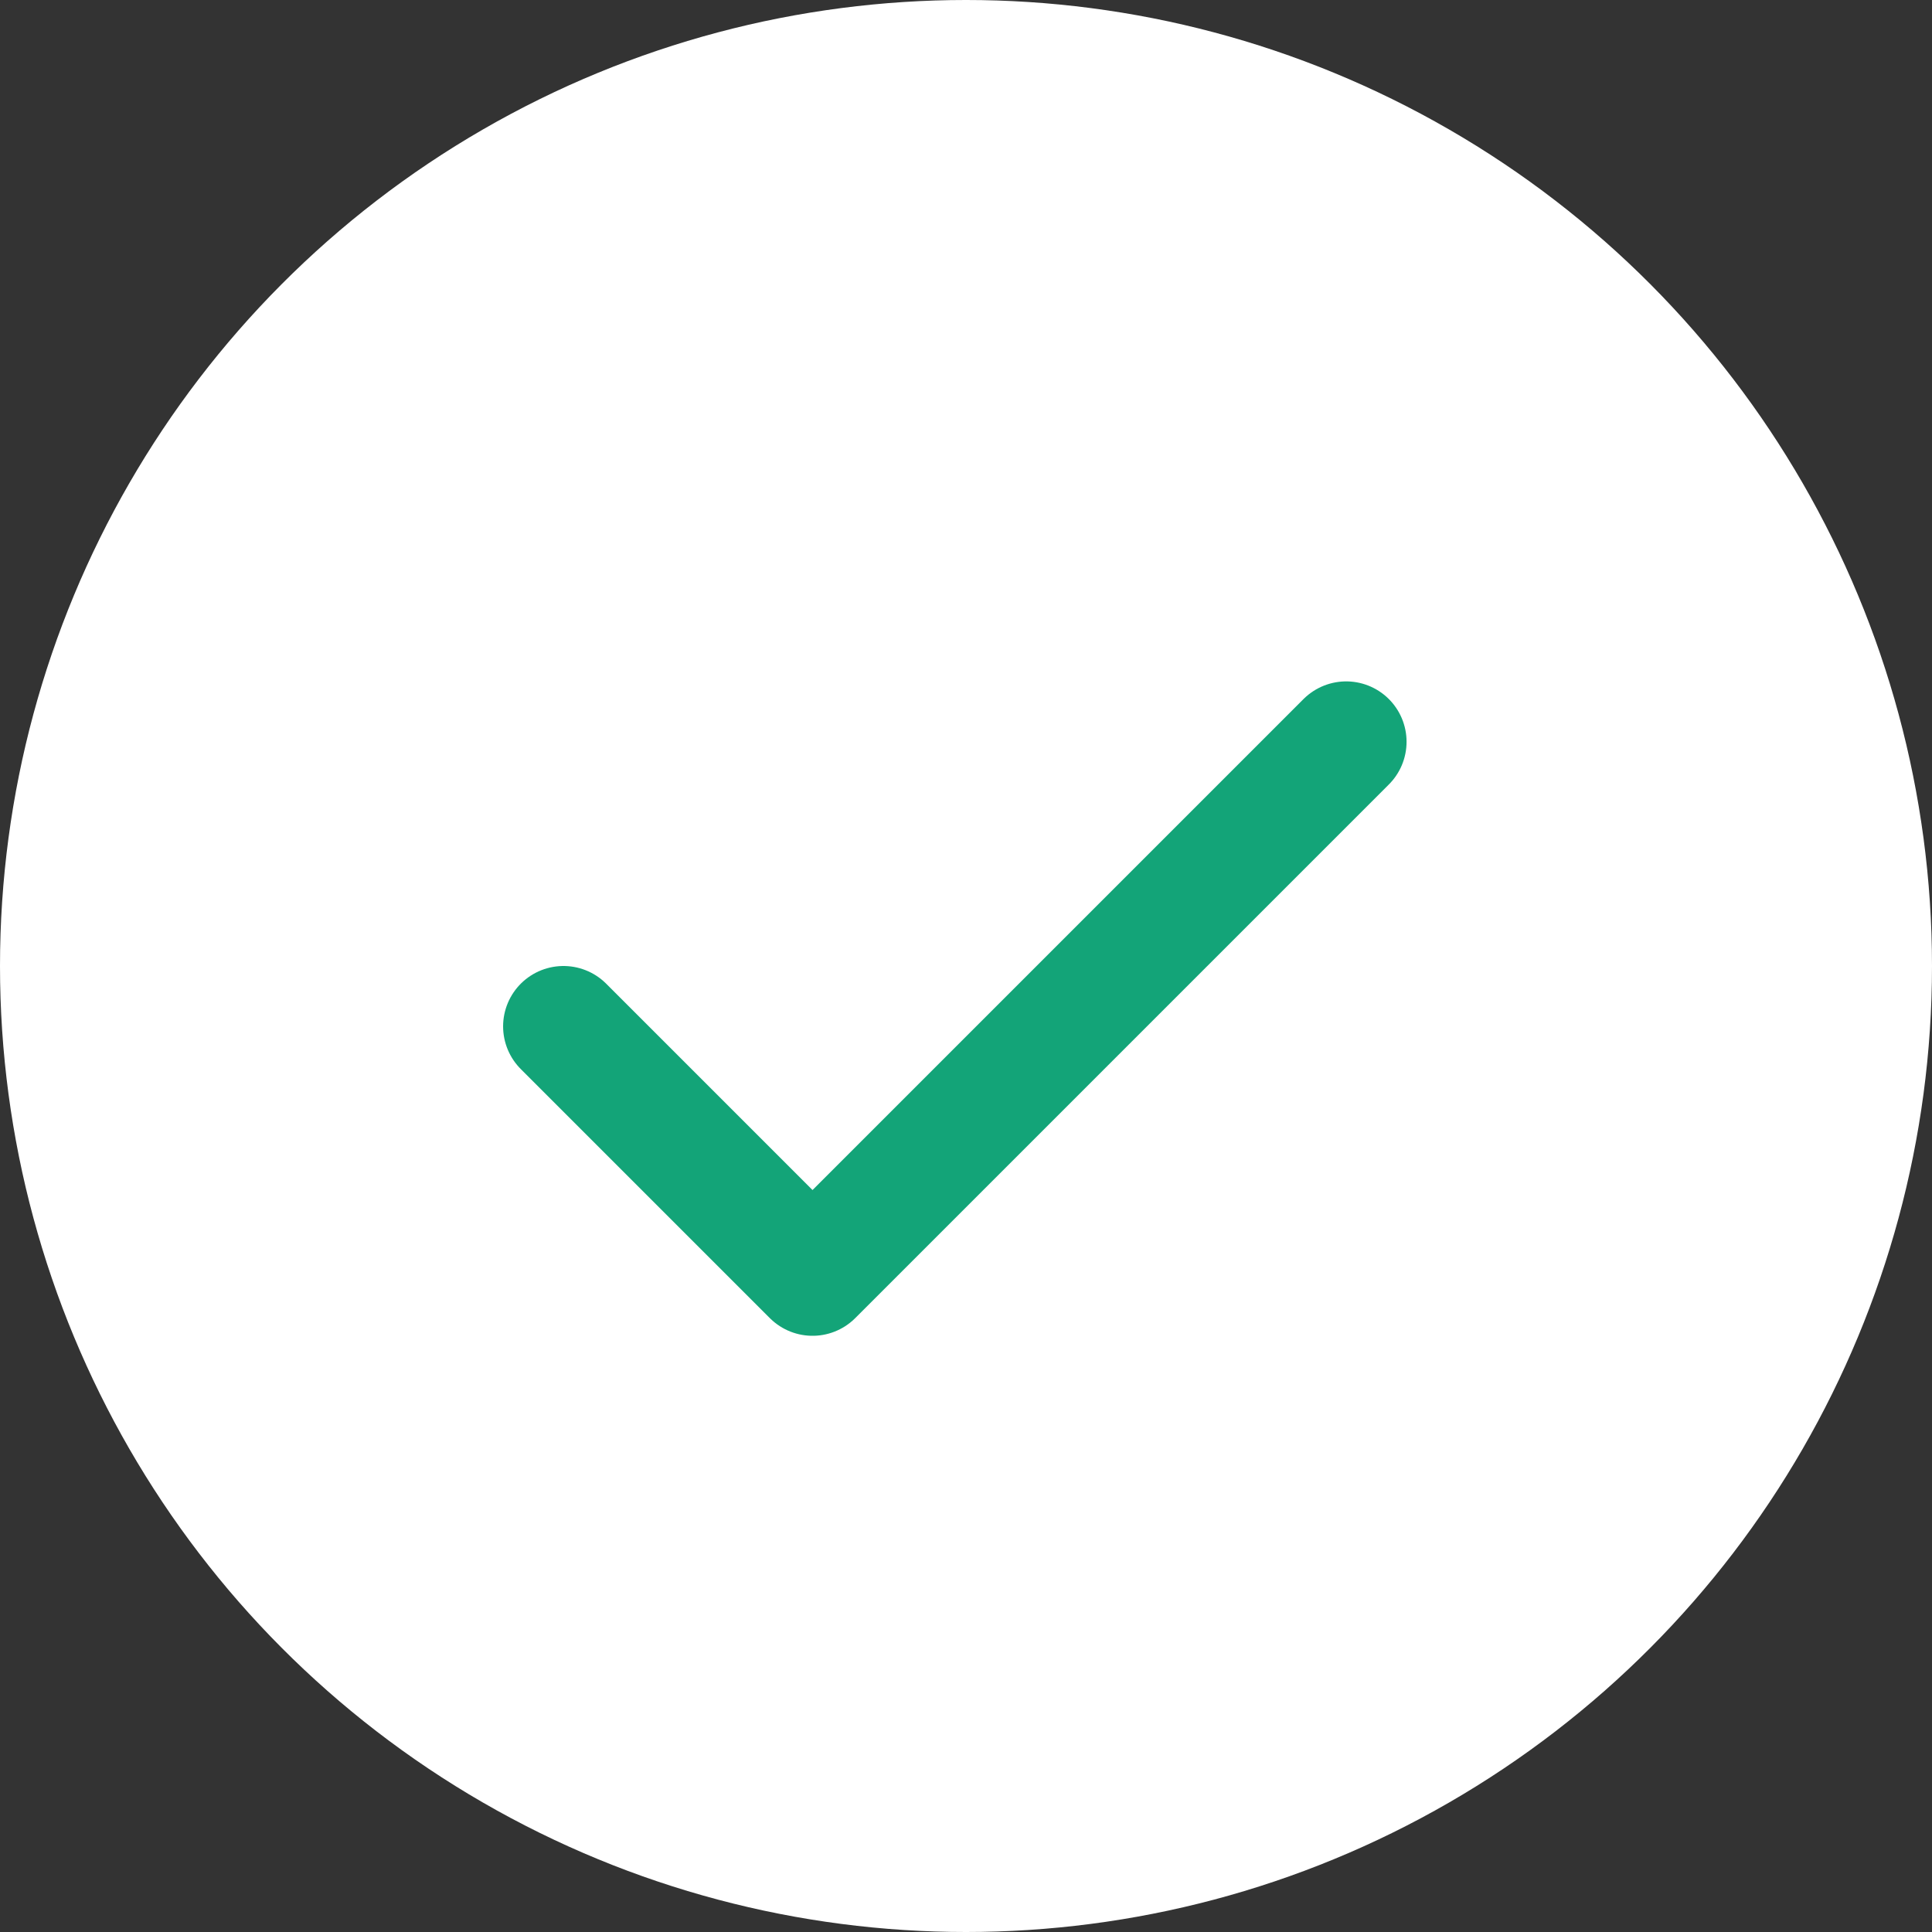 <svg width="32" height="32" viewBox="0 0 32 32" fill="none" xmlns="http://www.w3.org/2000/svg">
<rect x="0" y="0" width="32" height="32" fill="#333333" stroke="none"/>
<circle cx="16" cy="16" r="16" fill="white"/>
<path d="M9.333 17L13.458 21.125L22.297 12.286" stroke="#13A478" stroke-width="2" stroke-linecap="round" stroke-linejoin="round"/>
</svg>
